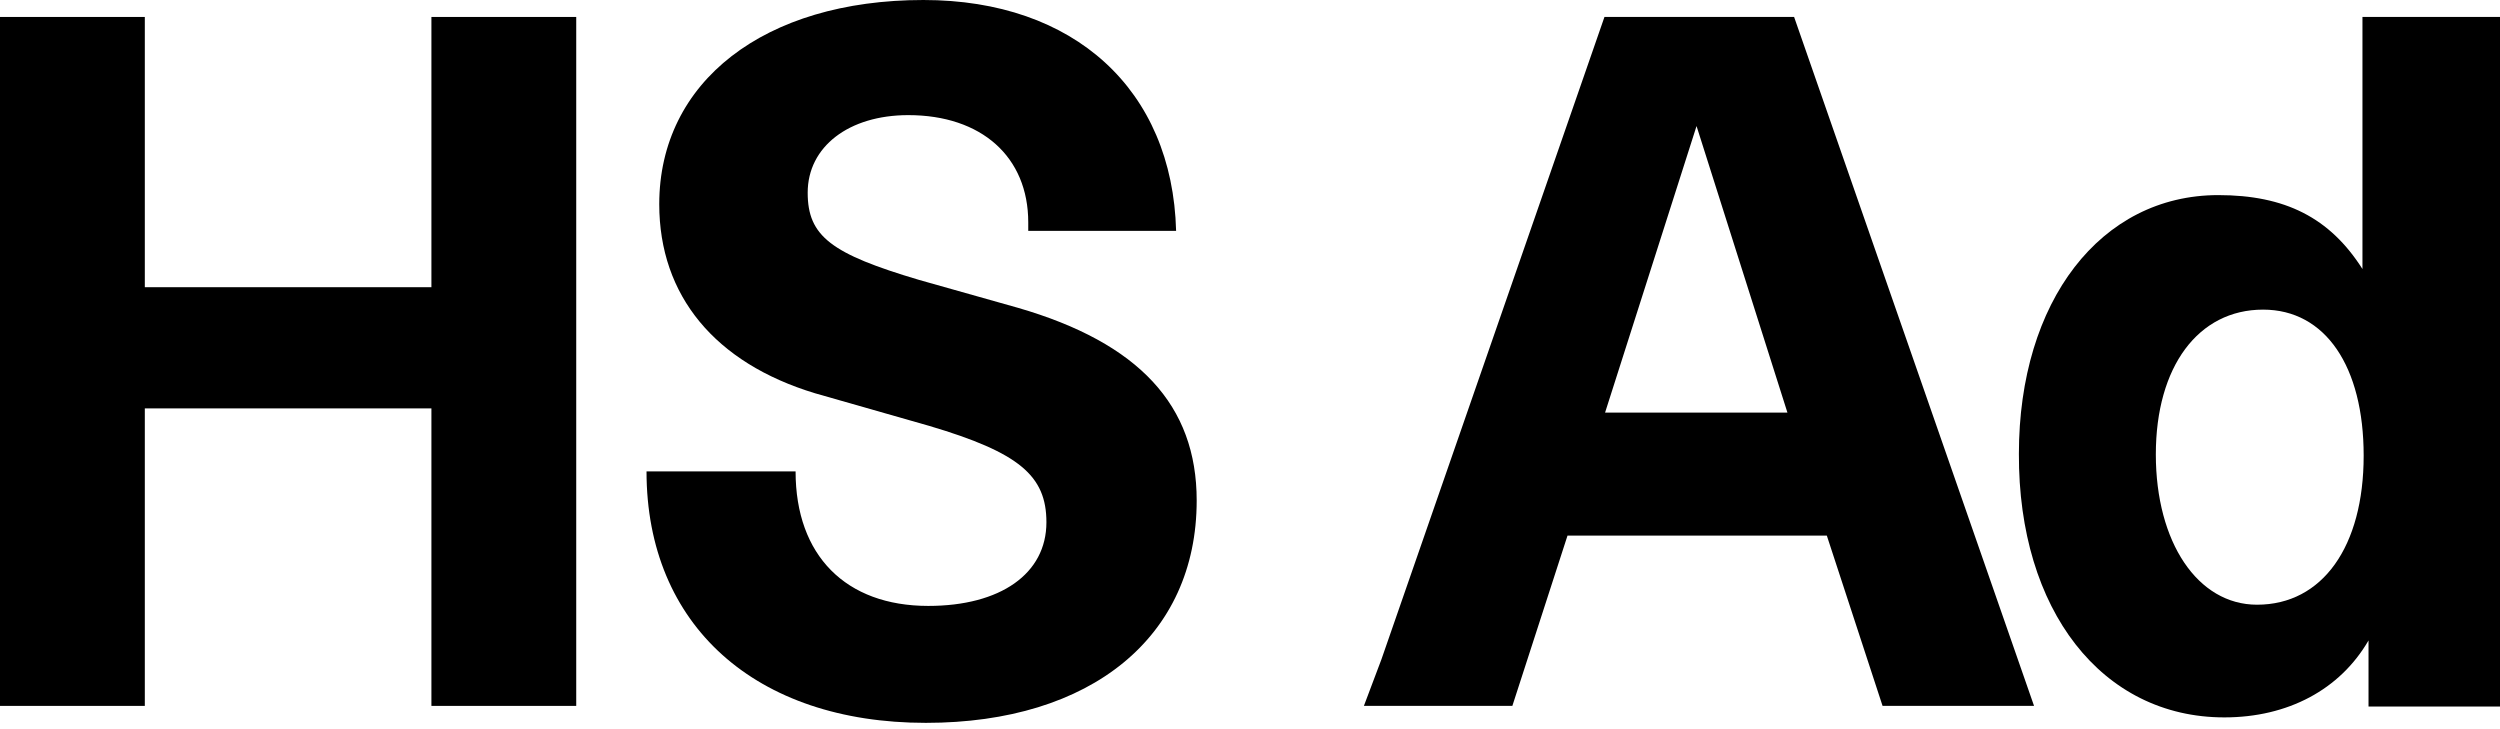 <svg width="120" height="35" viewBox="0 0 120 35" fill="none" xmlns="http://www.w3.org/2000/svg">
<g clip-path="url(#clip0_24_178)">
<path d="M106.767 34.435C109.821 34.435 112.322 33.098 113.689 30.742V33.912H120V0.814H113.398V12.913C111.827 10.441 109.675 9.365 106.476 9.365C100.834 9.365 96.907 14.455 96.907 21.784C96.878 29.288 100.892 34.435 106.767 34.435ZM108.628 14.862C111.624 14.862 113.456 17.596 113.456 21.871C113.456 26.234 111.478 29.026 108.337 29.026C105.487 29.026 103.48 26.03 103.48 21.813C103.48 17.596 105.516 14.862 108.628 14.862Z" fill="black"/>
<path d="M44.557 29.084C40.602 29.084 38.188 26.67 38.188 22.627H31.033C31.033 30.015 36.268 34.697 44.441 34.697C52.381 34.697 57.441 30.567 57.441 24.023C57.441 19.457 54.678 16.462 48.862 14.775L44.121 13.437C39.904 12.186 38.769 11.343 38.769 9.249C38.769 7.038 40.747 5.526 43.597 5.526C47.117 5.526 49.356 7.533 49.356 10.674V11.081H56.453C56.278 4.304 51.566 0 44.325 0C36.675 0 31.644 3.926 31.644 9.801C31.644 14.193 34.32 17.421 39.119 18.876L44.615 20.446C48.92 21.726 50.228 22.831 50.228 25.07C50.228 27.543 48.018 29.084 44.557 29.084Z" fill="black"/>
<path d="M72.593 33.883L75.24 25.71H87.688L90.363 33.883H97.634L86.117 0.814H77.014L66.311 31.643L65.467 33.883H65.525H72.593ZM81.434 6.05L85.797 19.806H77.043L81.434 6.05Z" fill="black"/>
<path d="M6.951 19.603H20.708V33.883H27.659V0.814H20.708V13.786H6.951V0.814H0V33.883H6.951V19.603Z" fill="black"/>
</g>
<defs>
<clipPath id="clip0_24_178">
<rect width="120" height="34.699" fill="white"/>
</clipPath>
</defs>
</svg>
